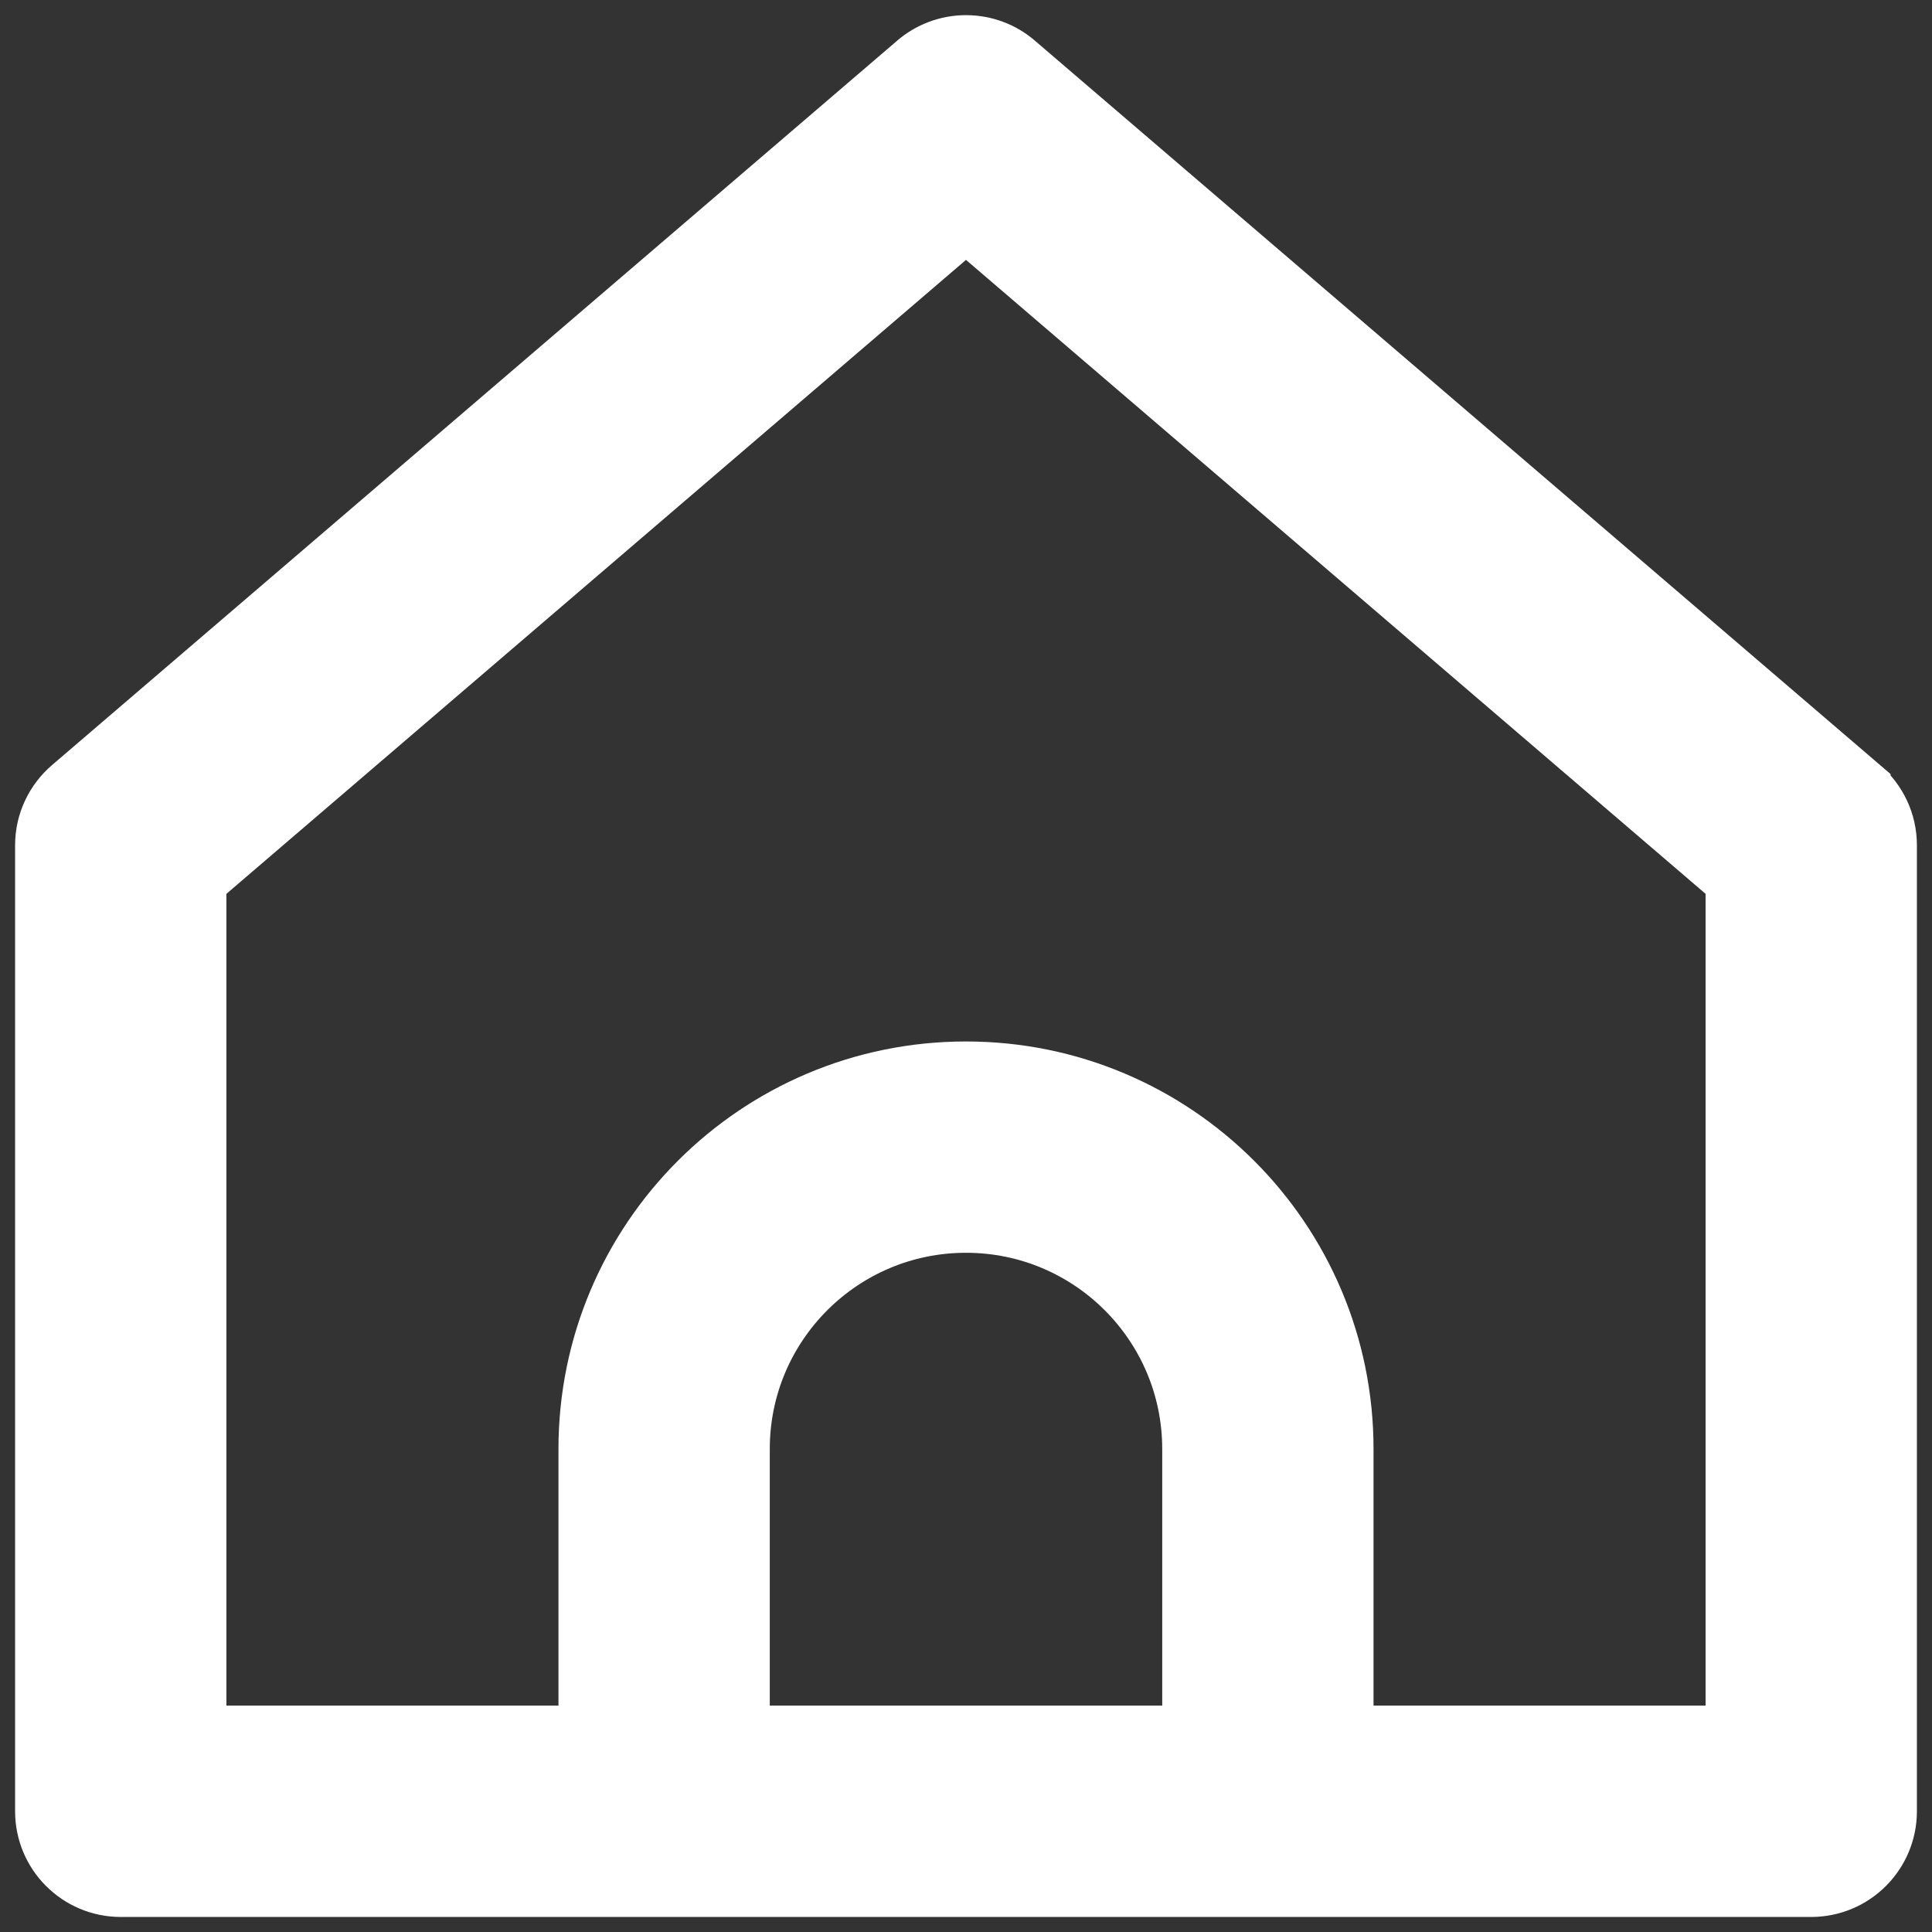 <!DOCTYPE svg PUBLIC "-//W3C//DTD SVG 1.1//EN" "http://www.w3.org/Graphics/SVG/1.1/DTD/svg11.dtd">
<!-- Uploaded to: SVG Repo, www.svgrepo.com, Transformed by: SVG Repo Mixer Tools -->
<svg fill="#ffffff" width="800px" height="800px" viewBox="0 0 32 32" version="1.1" xmlns="http://www.w3.org/2000/svg" stroke="#ffffff">
<rect x="0" y="0" width="32" height="32" fill="#333333" stroke="none"/>
<g id="SVGRepo_bgCarrier" stroke-width="0"/>
<g id="SVGRepo_tracerCarrier" stroke-linecap="round" stroke-linejoin="round"/>
<g id="SVGRepo_iconCarrier"> <title>home</title> <path d="M30.814 13.051l-14.001-12c-0.217-0.187-0.502-0.3-0.813-0.3s-0.596 0.114-0.815 0.302l0.002-0.001-14 12c-0.268 0.23-0.437 0.57-0.437 0.948 0 0 0 0.001 0 0.001v-0 16c0 0.69 0.56 1.25 1.25 1.25h28c0.69-0.001 1.249-0.56 1.25-1.25v-16c-0-0.379-0.168-0.718-0.434-0.948l-0.002-0.001zM12.25 28.75v-4.75c0-2.071 1.679-3.75 3.75-3.75s3.75 1.679 3.75 3.75v0 4.75zM28.75 28.75h-6.5v-4.75c0-3.452-2.798-6.25-6.25-6.25s-6.25 2.798-6.25 6.25v0 4.75h-6.5v-14.175l12.75-10.929 12.75 10.929z"/> </g>
</svg>